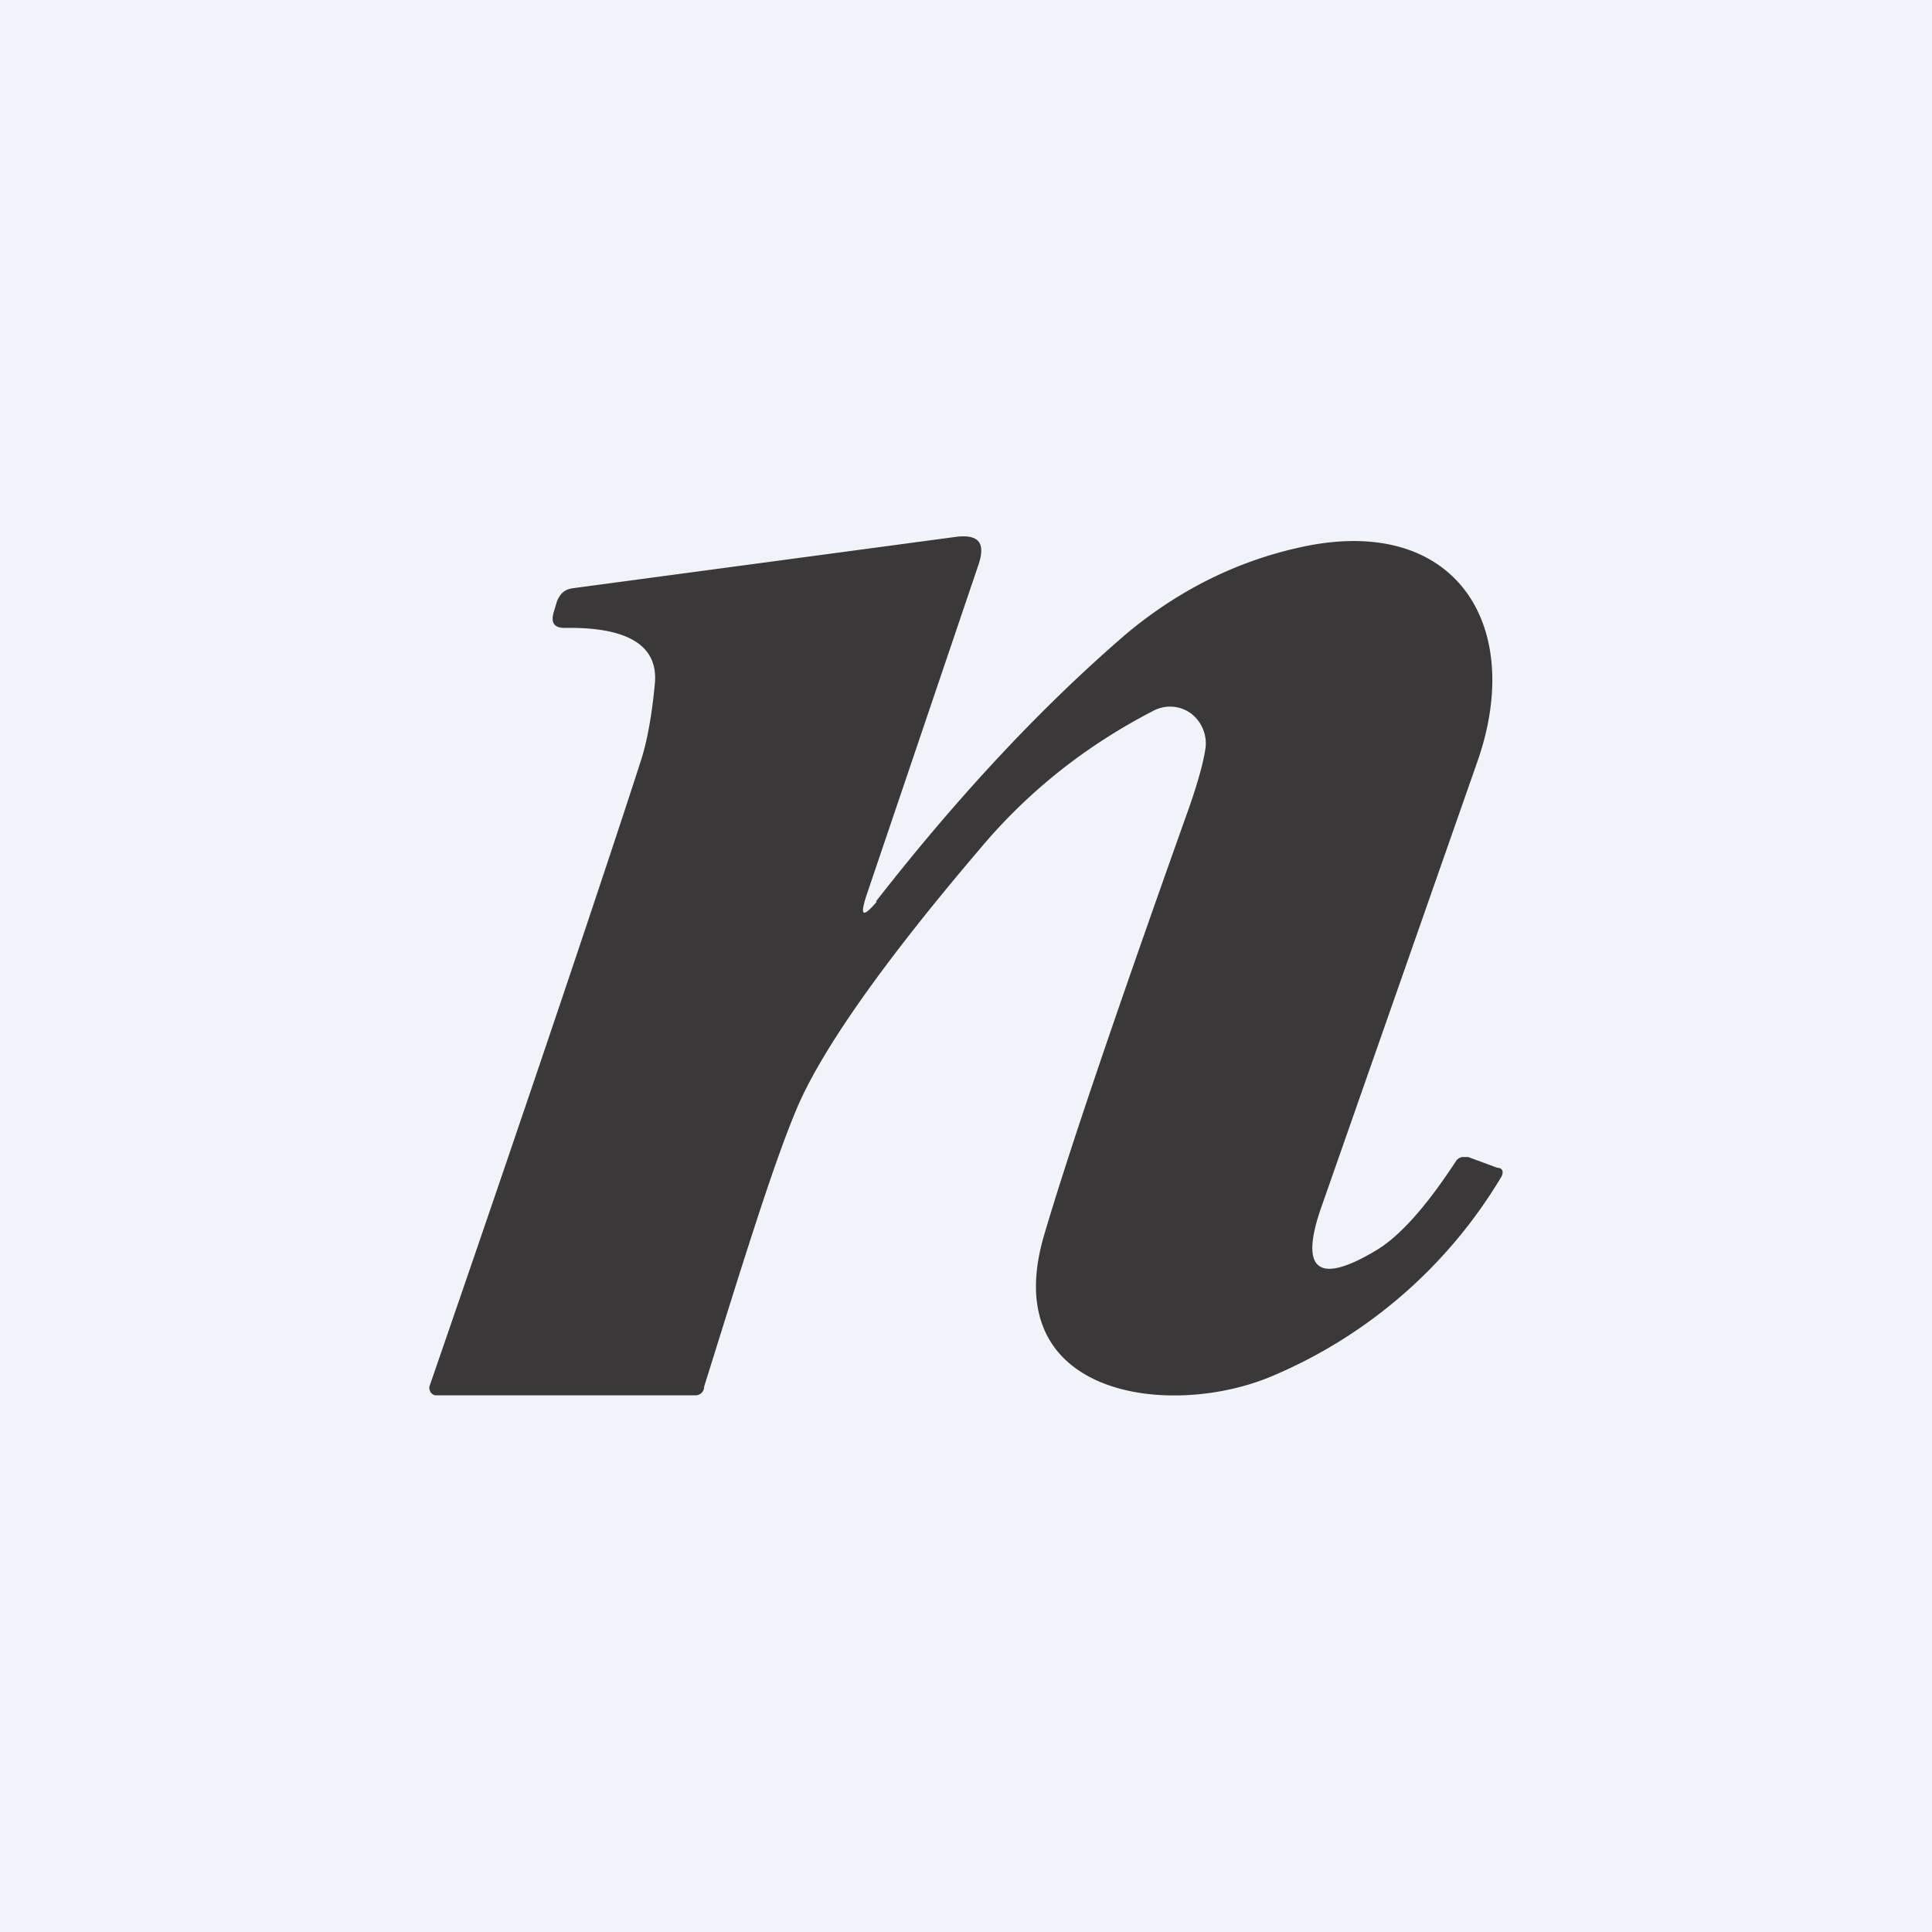 <!-- by TradingView --><svg width="18" height="18" viewBox="0 0 18 18" xmlns="http://www.w3.org/2000/svg"><path fill="#F0F3FA" d="M0 0h18v18H0z"/><path d="M8.16 8.4c.78-1 1.56-1.83 2.34-2.5.48-.4 1.02-.67 1.61-.8 1.43-.32 2.1.7 1.66 1.98l-1.45 4.14c-.22.61-.05.76.5.43.22-.13.47-.41.75-.84a.1.1 0 0 1 .05-.03h.06l.27.1c.05 0 .06.04.04.08a4.54 4.54 0 0 1-2.16 1.87c-.95.39-2.55.18-2.1-1.33.23-.78.68-2.1 1.35-3.98.08-.23.13-.41.15-.54a.35.35 0 0 0-.13-.33.33.33 0 0 0-.35-.03c-.64.33-1.18.76-1.63 1.3C8.2 9 7.63 9.82 7.41 10.36c-.22.53-.5 1.44-.85 2.56 0 .05-.04.08-.08.08H4.05l-.02-.01-.02-.02-.01-.03v-.02c1.14-3.3 1.8-5.3 1.97-5.83.05-.15.1-.39.13-.71.04-.36-.24-.54-.84-.53-.1 0-.13-.05-.1-.15l.03-.1c.03-.07.07-.11.15-.12L8.92 5c.2-.02.26.06.2.25l-1.05 3.1c-.06.19-.03.2.1.05Z" fill="#3B3839"/></svg>